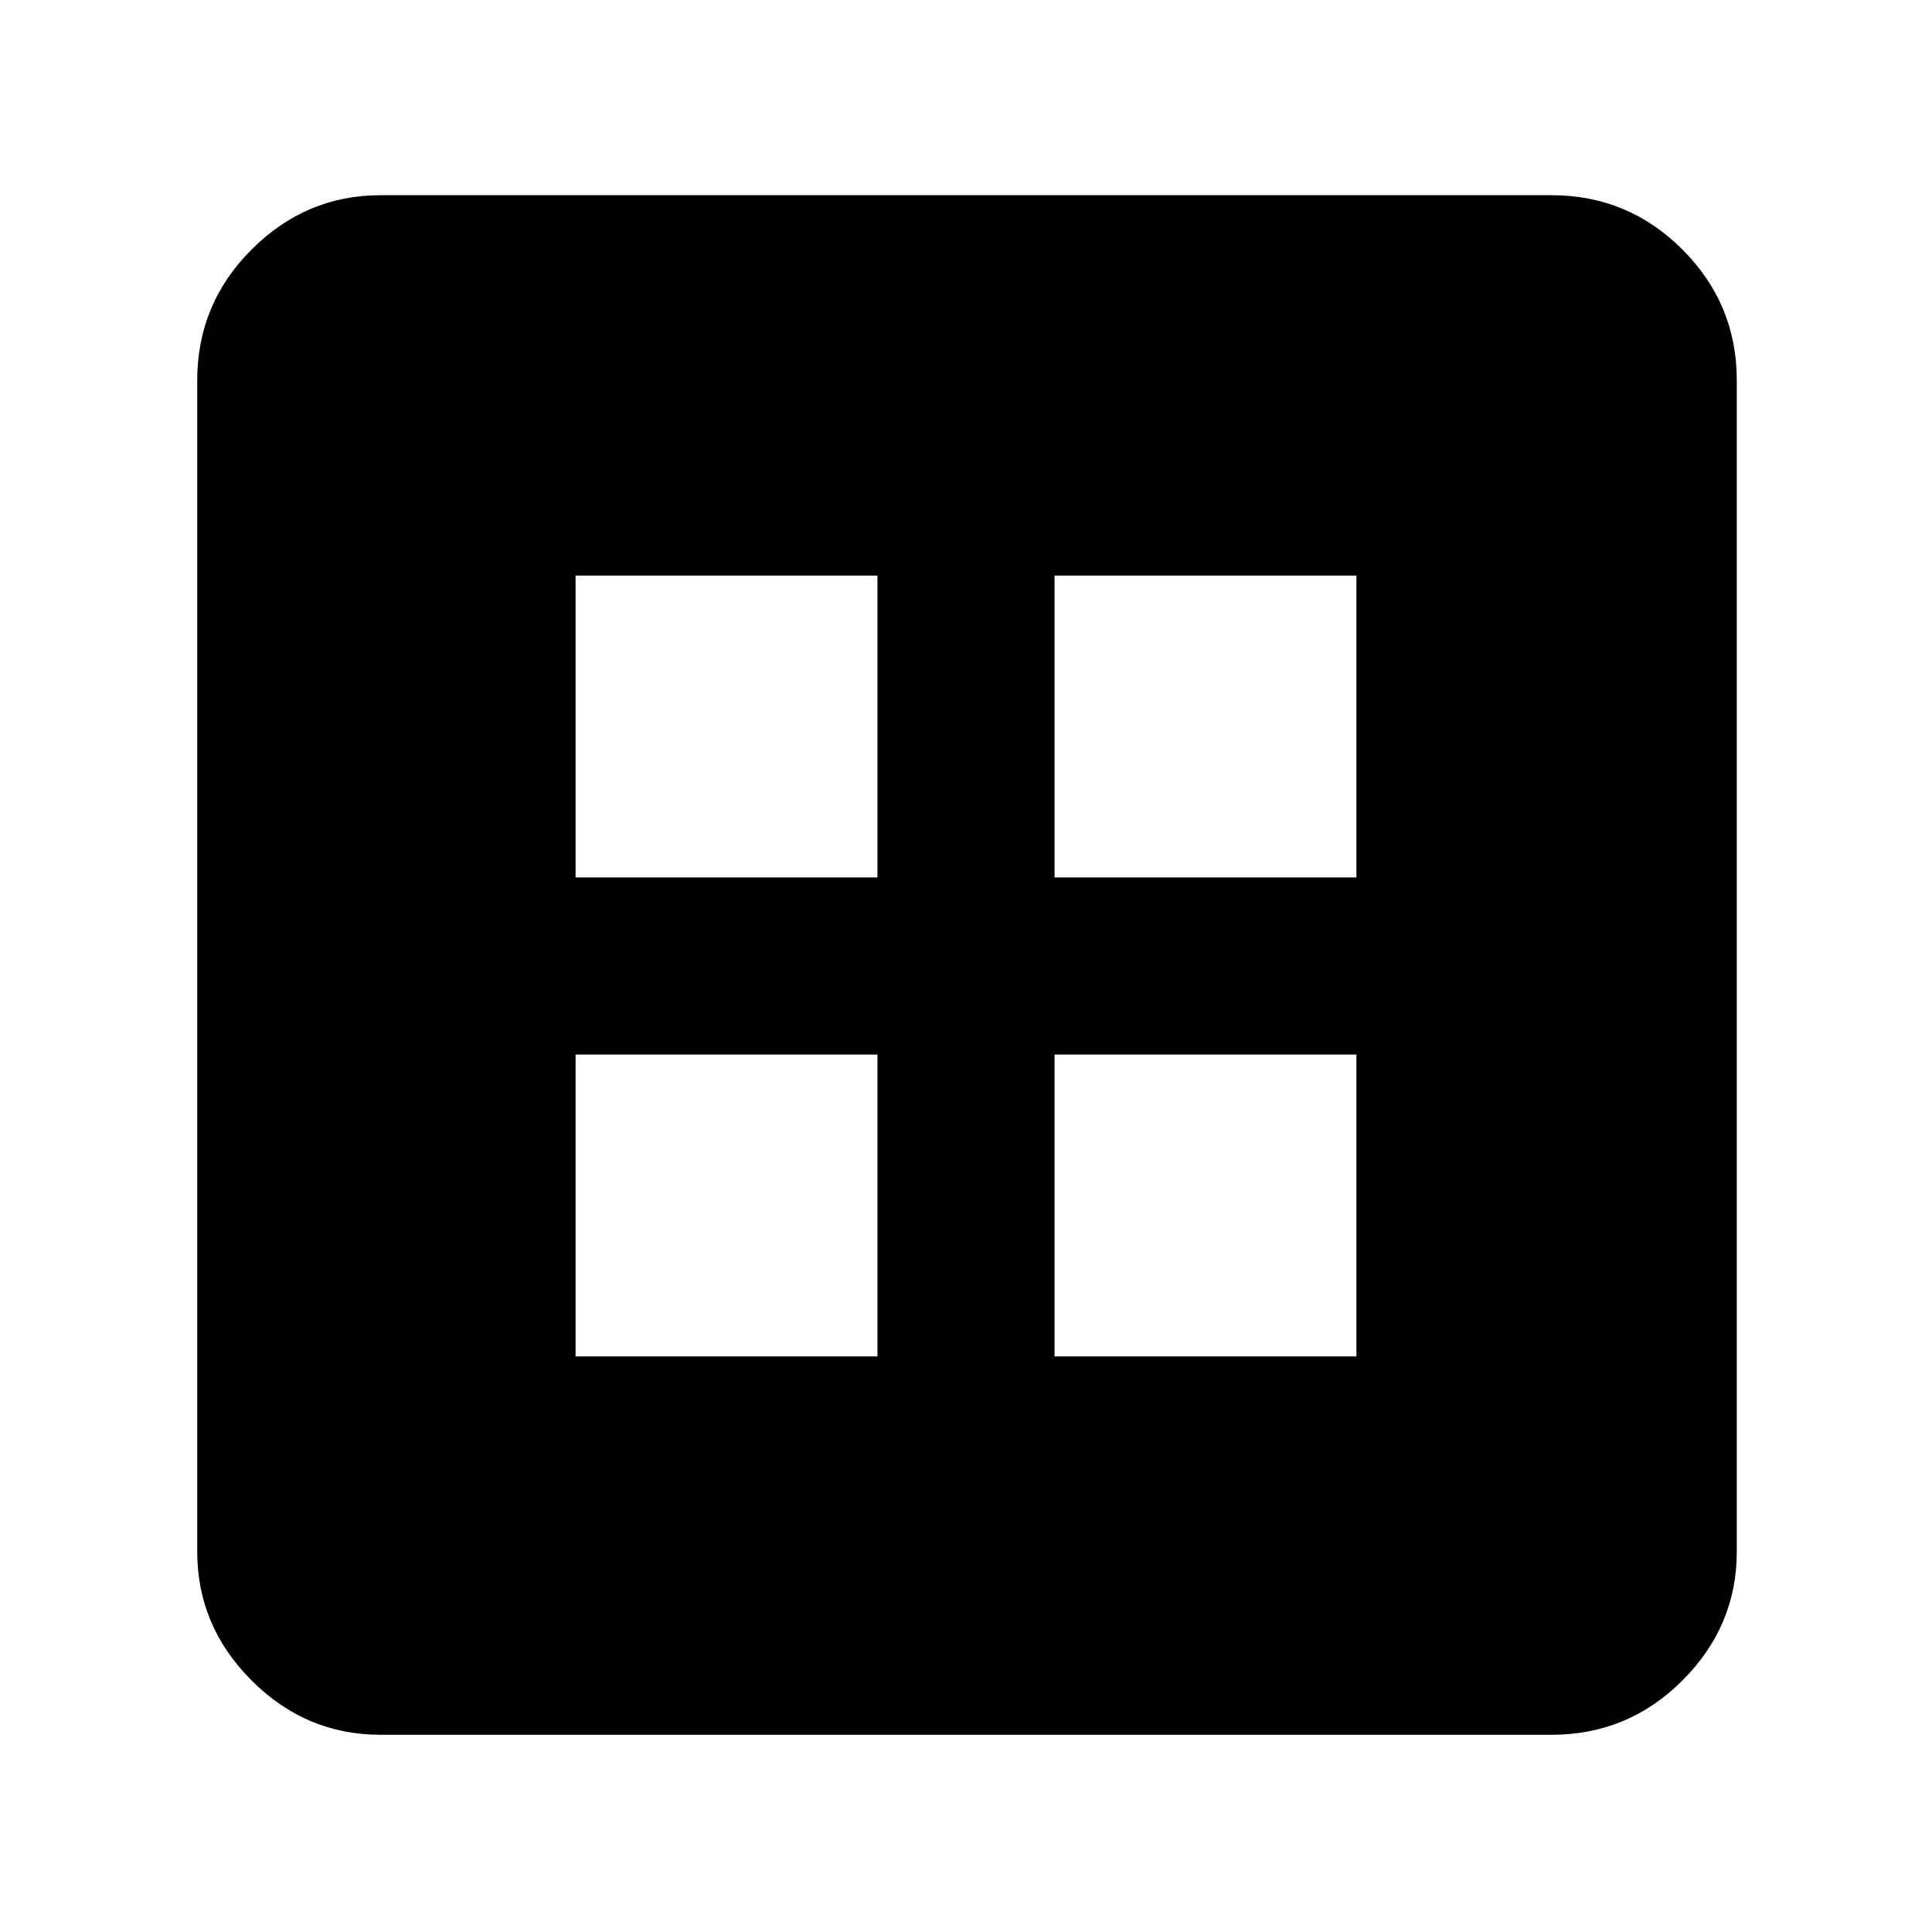 <svg xmlns="http://www.w3.org/2000/svg" height="48" width="48"><path d="M14.3 33.7h7.5v-7.5h-7.5Zm11.9 0h7.5v-7.5h-7.5ZM14.3 21.8h7.5v-7.5h-7.5Zm11.9 0h7.5v-7.5h-7.5ZM9.45 43.1q-1.85 0-3.2-1.35t-1.35-3.2V9.45q0-1.9 1.35-3.25t3.2-1.35h29.1q1.9 0 3.25 1.35t1.35 3.25v29.1q0 1.85-1.35 3.2t-3.25 1.35Z"/></svg>